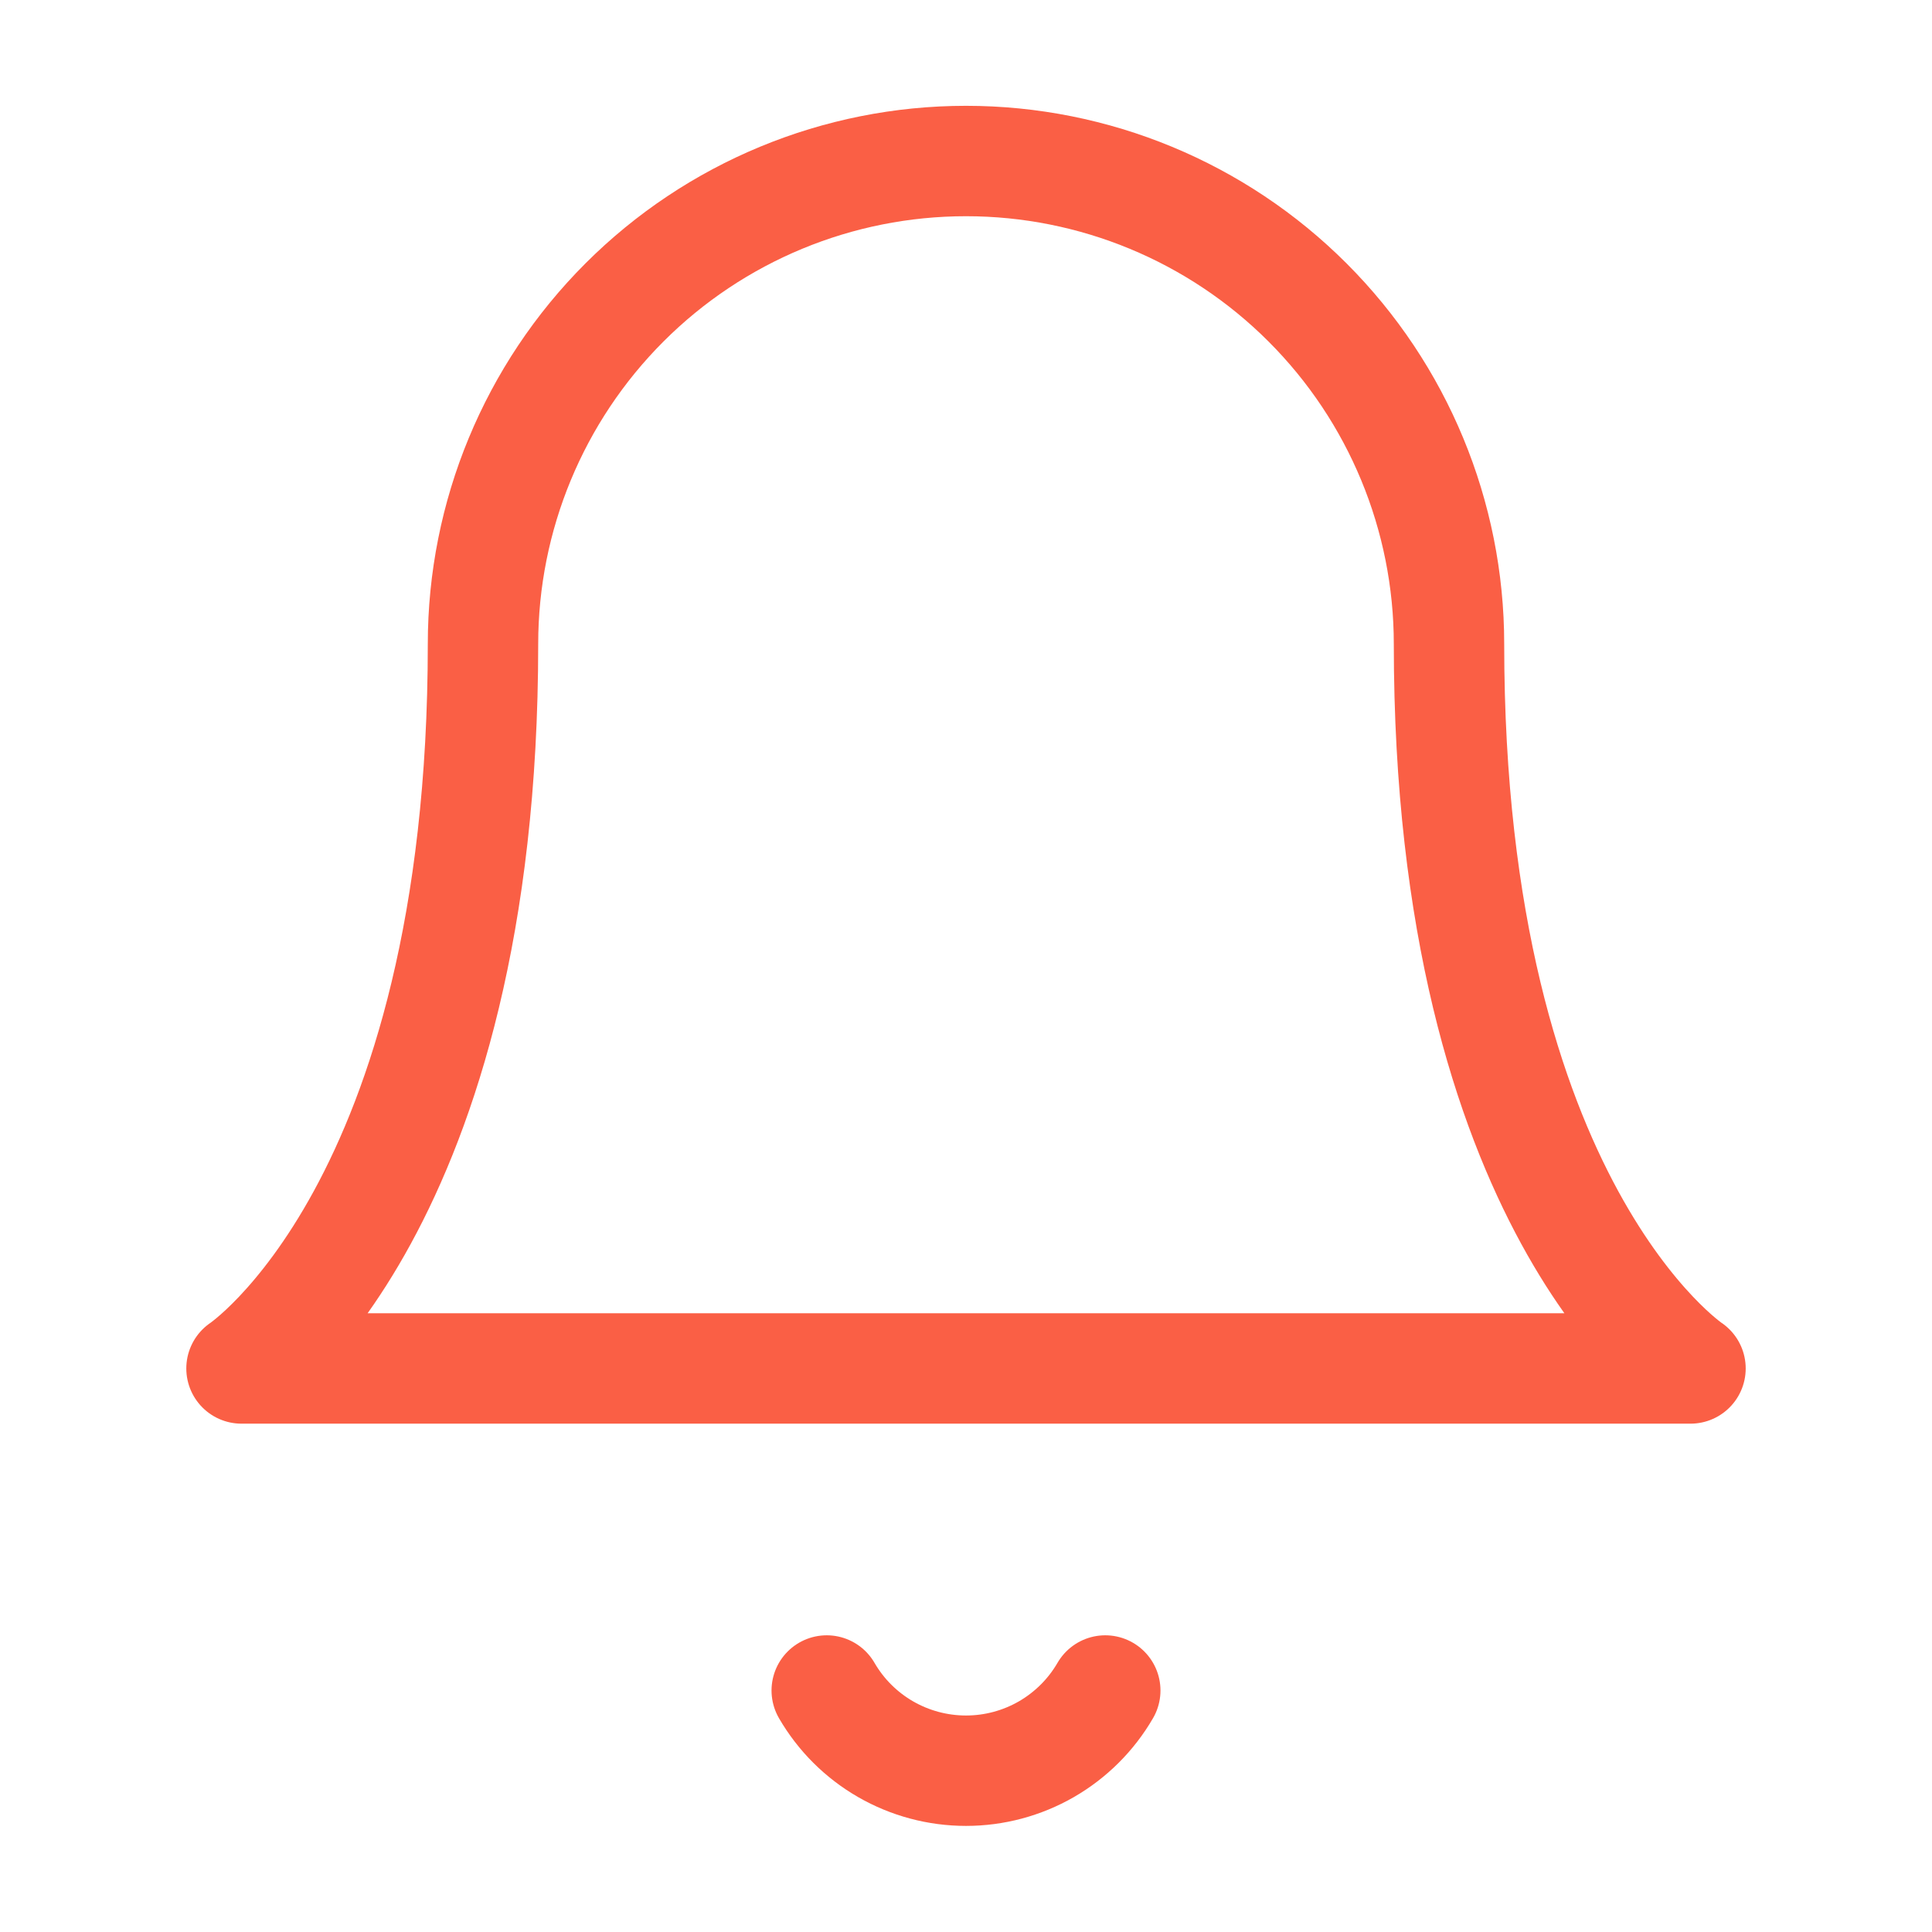 <svg width="35" height="35" viewBox="0 0 35 35" fill="none" xmlns="http://www.w3.org/2000/svg">
<path d="M20.023 30.625C19.767 31.067 19.398 31.434 18.956 31.689C18.513 31.944 18.011 32.078 17.5 32.078C16.989 32.078 16.487 31.944 16.044 31.689C15.601 31.434 15.233 31.067 14.977 30.625M26.25 11.666C26.25 9.346 25.328 7.12 23.687 5.479C22.046 3.838 19.821 2.917 17.5 2.917C15.179 2.917 12.954 3.838 11.313 5.479C9.672 7.12 8.75 9.346 8.75 11.666C8.75 21.875 4.375 24.791 4.375 24.791H30.625C30.625 24.791 26.25 21.875 26.25 11.666Z" stroke="#FA5F45" stroke-width="2" stroke-linecap="round" stroke-linejoin="round"/>
</svg>

